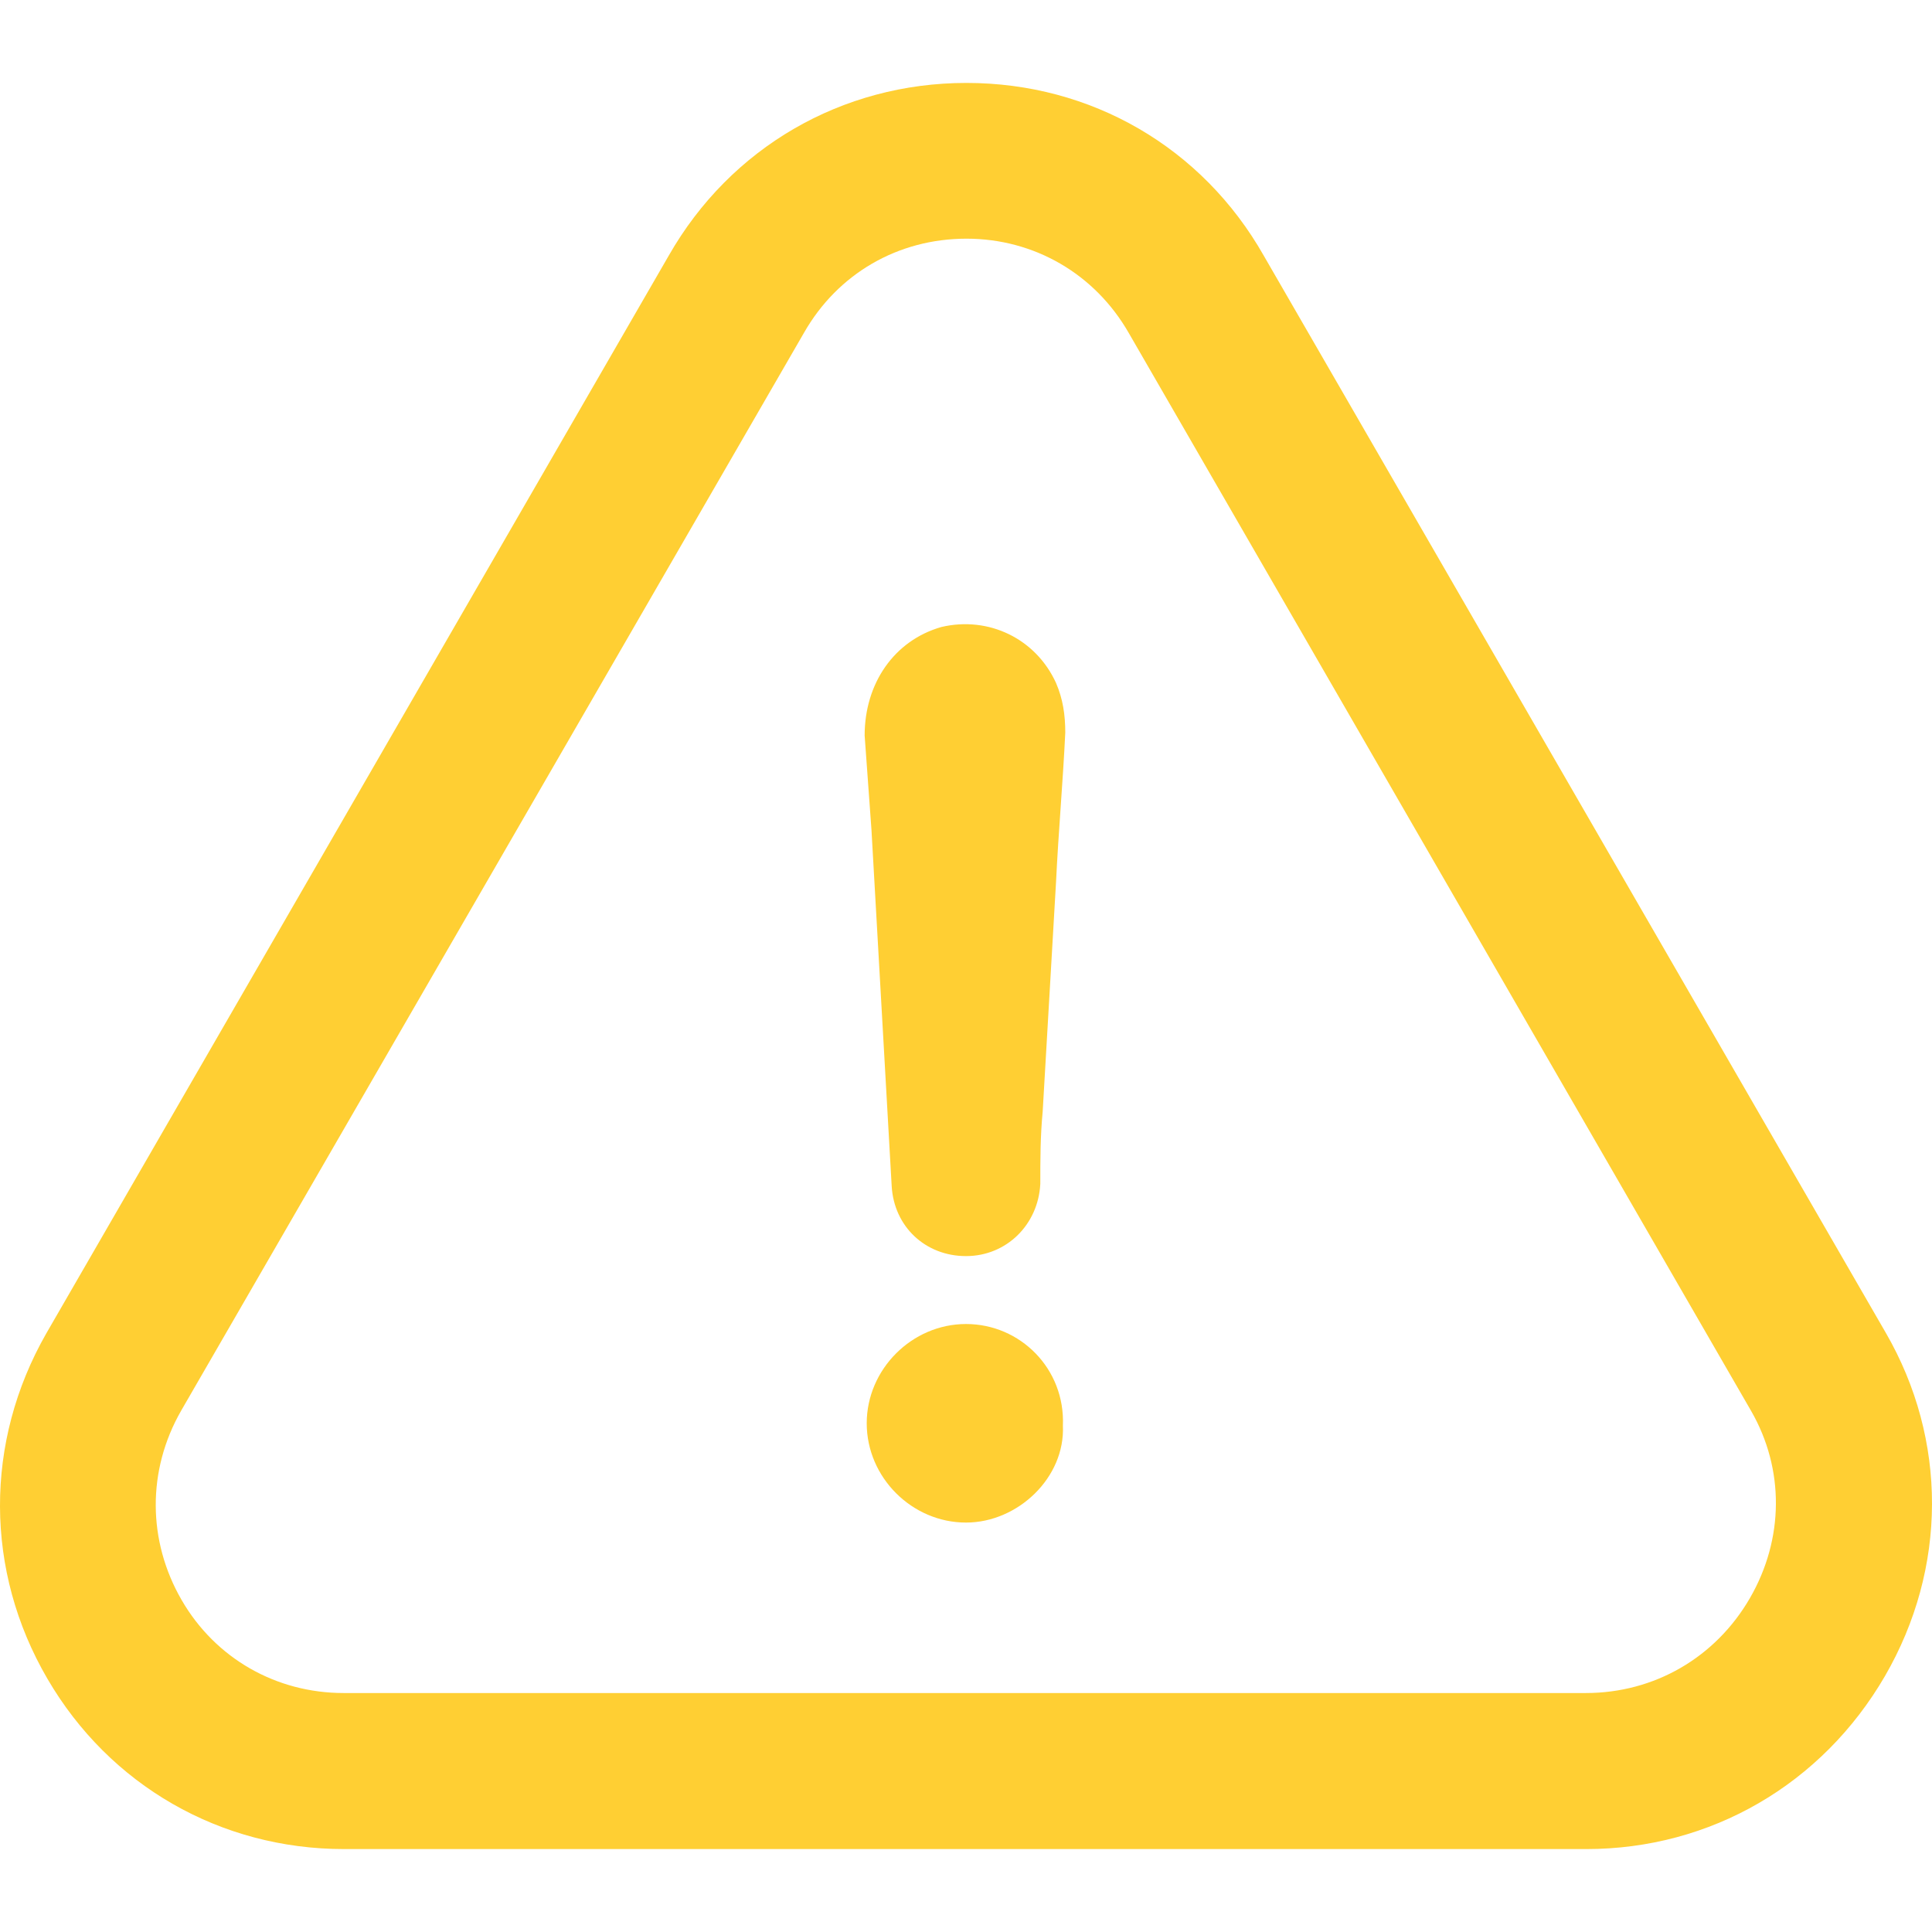 <svg width="13" height="13" viewBox="0 0 13 13" fill="none" xmlns="http://www.w3.org/2000/svg">
<g clip-path="url(#clip0)">
<path d="M6.5 8.909C6.136 8.909 5.832 9.214 5.832 9.577C5.832 9.941 6.136 10.245 6.5 10.245C6.85 10.245 7.168 9.941 7.152 9.593C7.168 9.211 6.866 8.909 6.5 8.909Z" fill="#FFCF33"/>
<path d="M12.684 11.277C13.103 10.553 13.106 9.689 12.689 8.968L8.504 1.721C8.09 0.991 7.342 0.558 6.503 0.558C5.663 0.558 4.915 0.994 4.501 1.718L0.311 8.973C-0.106 9.703 -0.104 10.571 0.319 11.296C0.736 12.012 1.481 12.442 2.315 12.442H10.674C11.511 12.442 12.261 12.006 12.684 11.277ZM11.775 10.753C11.543 11.154 11.131 11.392 10.671 11.392H2.312C1.858 11.392 1.449 11.159 1.222 10.766C0.992 10.368 0.989 9.893 1.219 9.492L5.41 2.239C5.637 1.841 6.043 1.606 6.503 1.606C6.959 1.606 7.368 1.843 7.596 2.242L11.783 9.494C12.008 9.885 12.005 10.355 11.775 10.753Z" fill="#FFCF33"/>
<path d="M6.334 4.219C6.016 4.31 5.818 4.599 5.818 4.949C5.834 5.16 5.848 5.374 5.864 5.585C5.909 6.389 5.955 7.177 6 7.982C6.016 8.254 6.227 8.452 6.5 8.452C6.772 8.452 6.986 8.241 7 7.966C7 7.8 7 7.648 7.016 7.479C7.045 6.964 7.077 6.448 7.106 5.932C7.122 5.598 7.152 5.264 7.168 4.93C7.168 4.81 7.152 4.703 7.106 4.596C6.97 4.297 6.652 4.144 6.334 4.219Z" fill="#FFCF33"/>
</g>
<defs>
<clipPath id="clip0">
<rect width="13" height="13" fill="white"/>
</clipPath>
</defs>
</svg>

